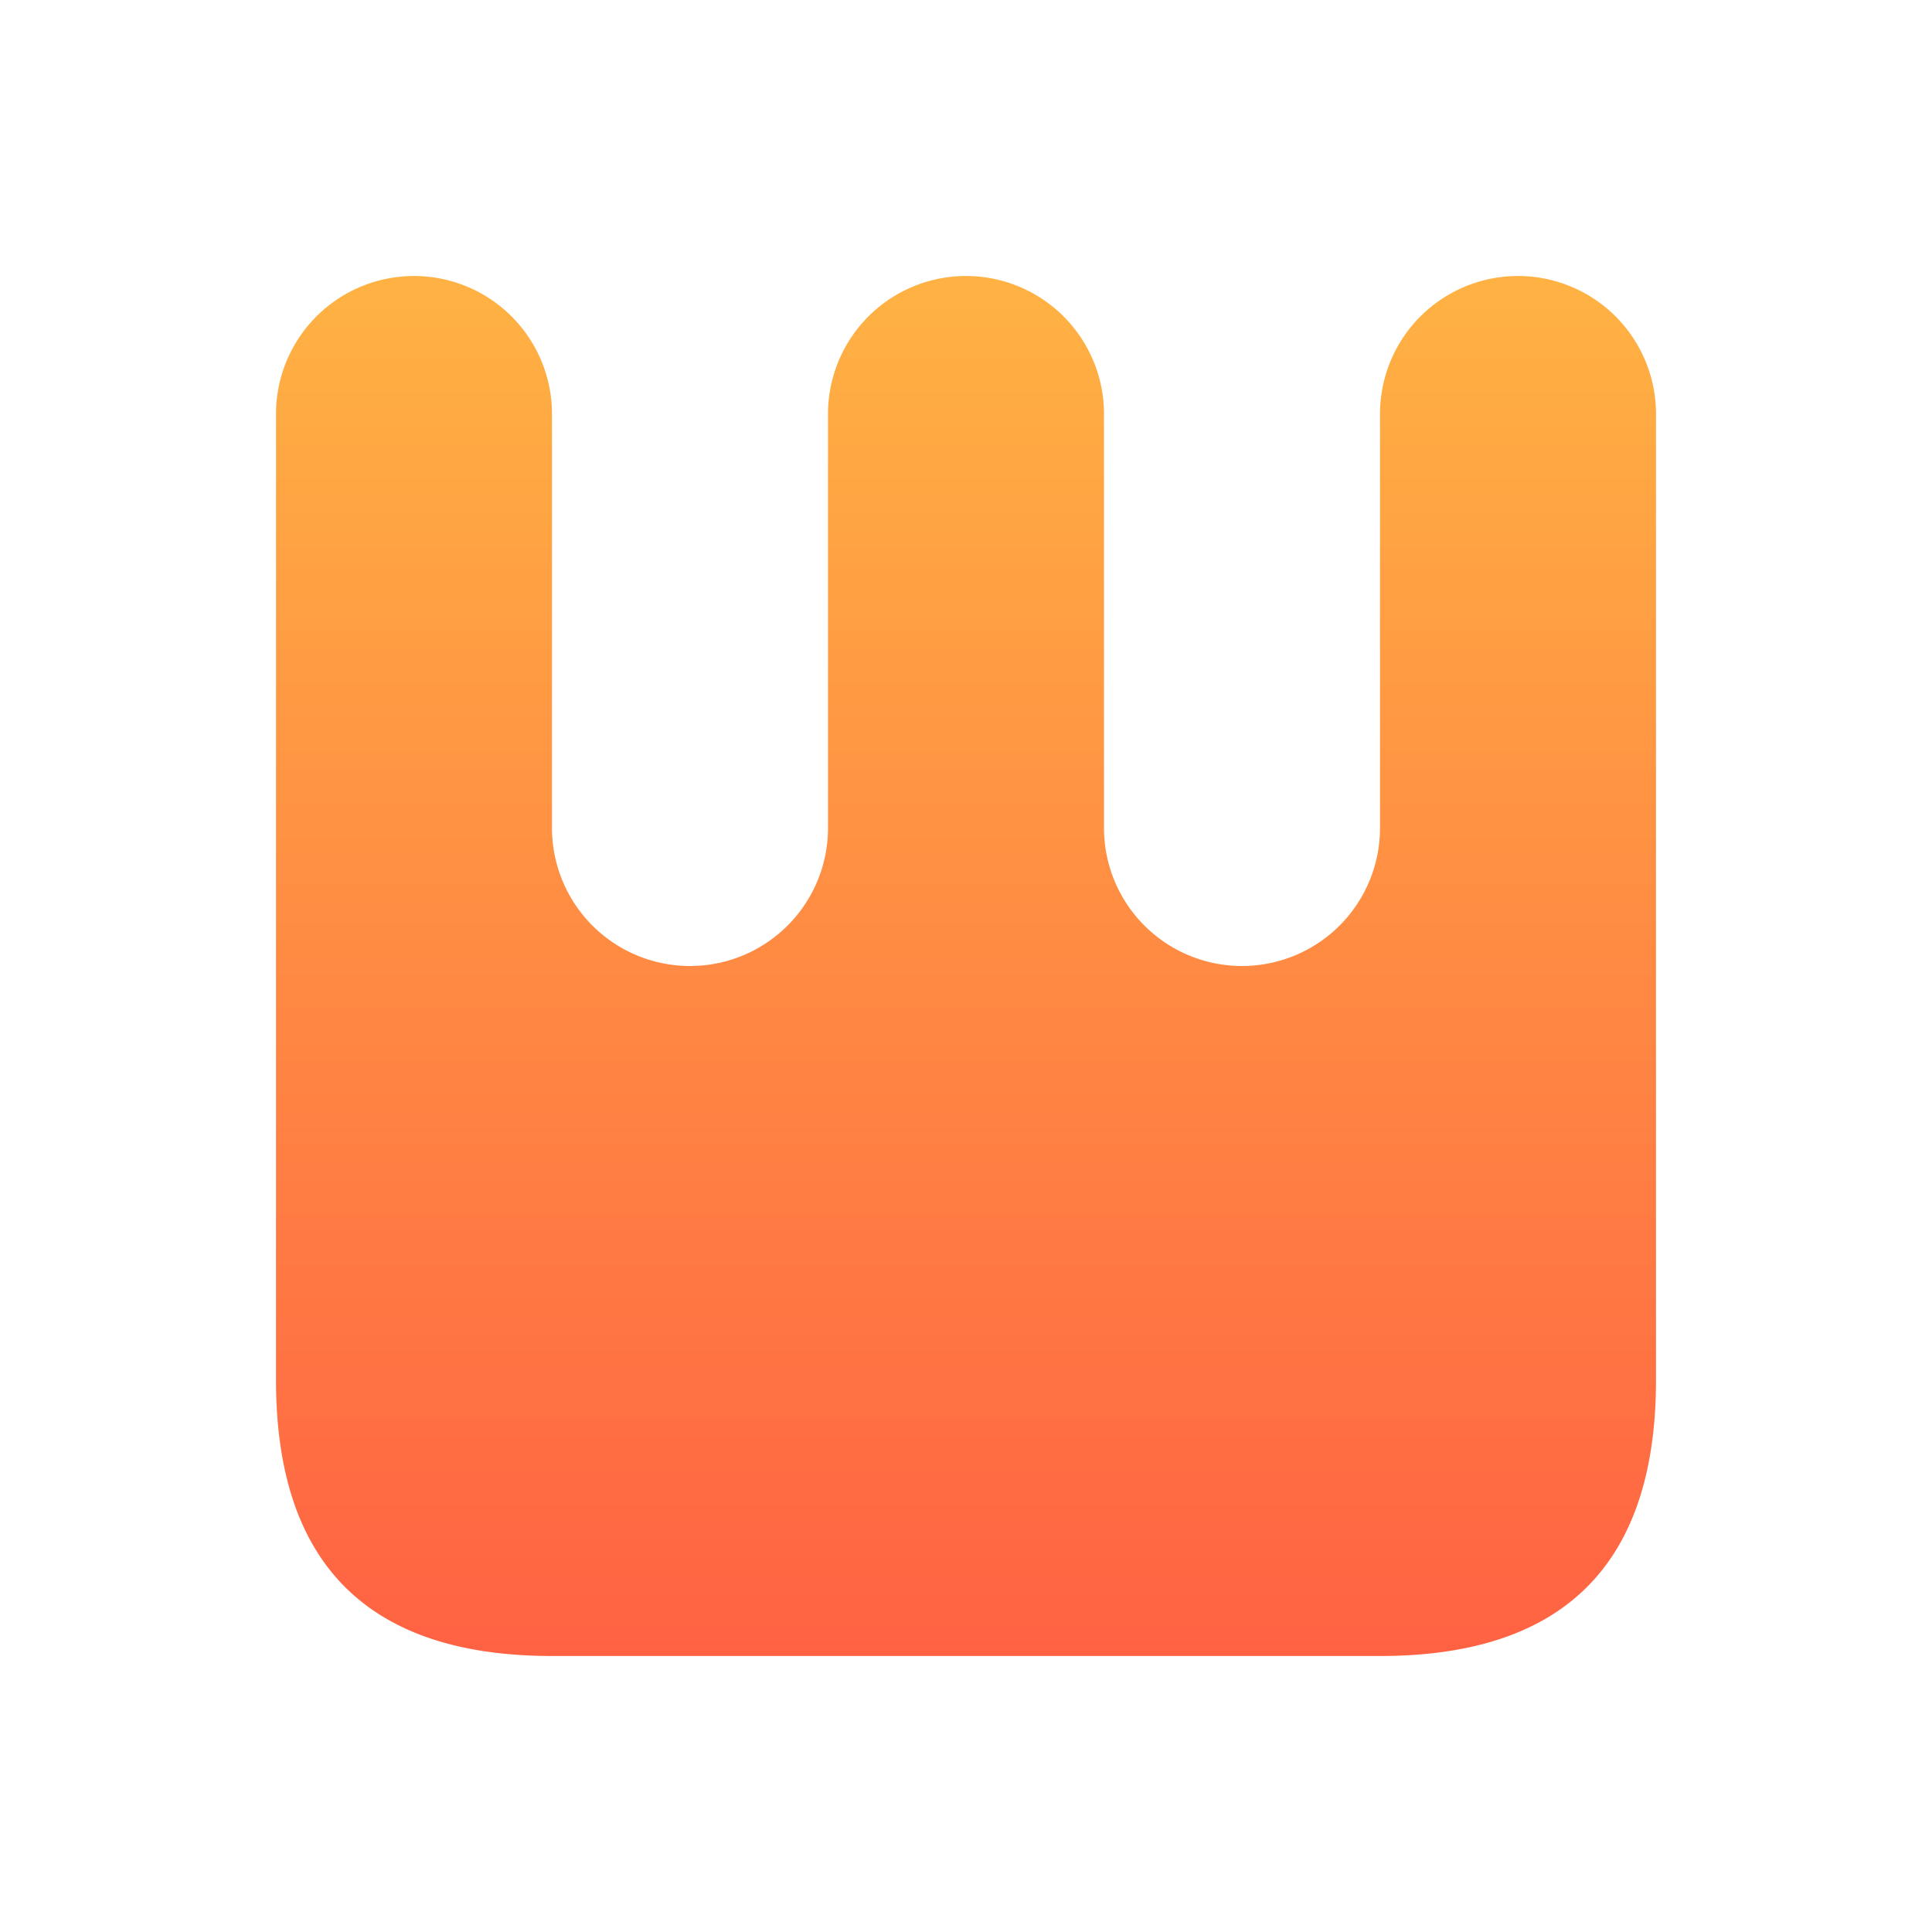 <?xml version="1.0" encoding="UTF-8"?>
<svg width="700" height="700" xmlns="http://www.w3.org/2000/svg">
    <defs>
        <linearGradient id="gradient" x1="0.5" x2="0.5" y1="0" y2="1">
            <stop offset="0%" stop-color="#FFB243" />
            <stop offset="100%" stop-color="#FF6243" />
        </linearGradient>
    </defs>
    <path
        d="M 100,500 Q 0,500 0,400 V 50 A 50,50 0 0,1 100,50 V 200 A 50,50 0 0,0 200,200 V 50 A 50,50 0 0,1 300,50 V 200 A 50,50 0 0,0 400,200 V 50 A 50,50 0 0,1 500,50 V 400 Q 500,500 400,500 Z"
        fill="url(#gradient)" transform="translate(100,100)" />
</svg>